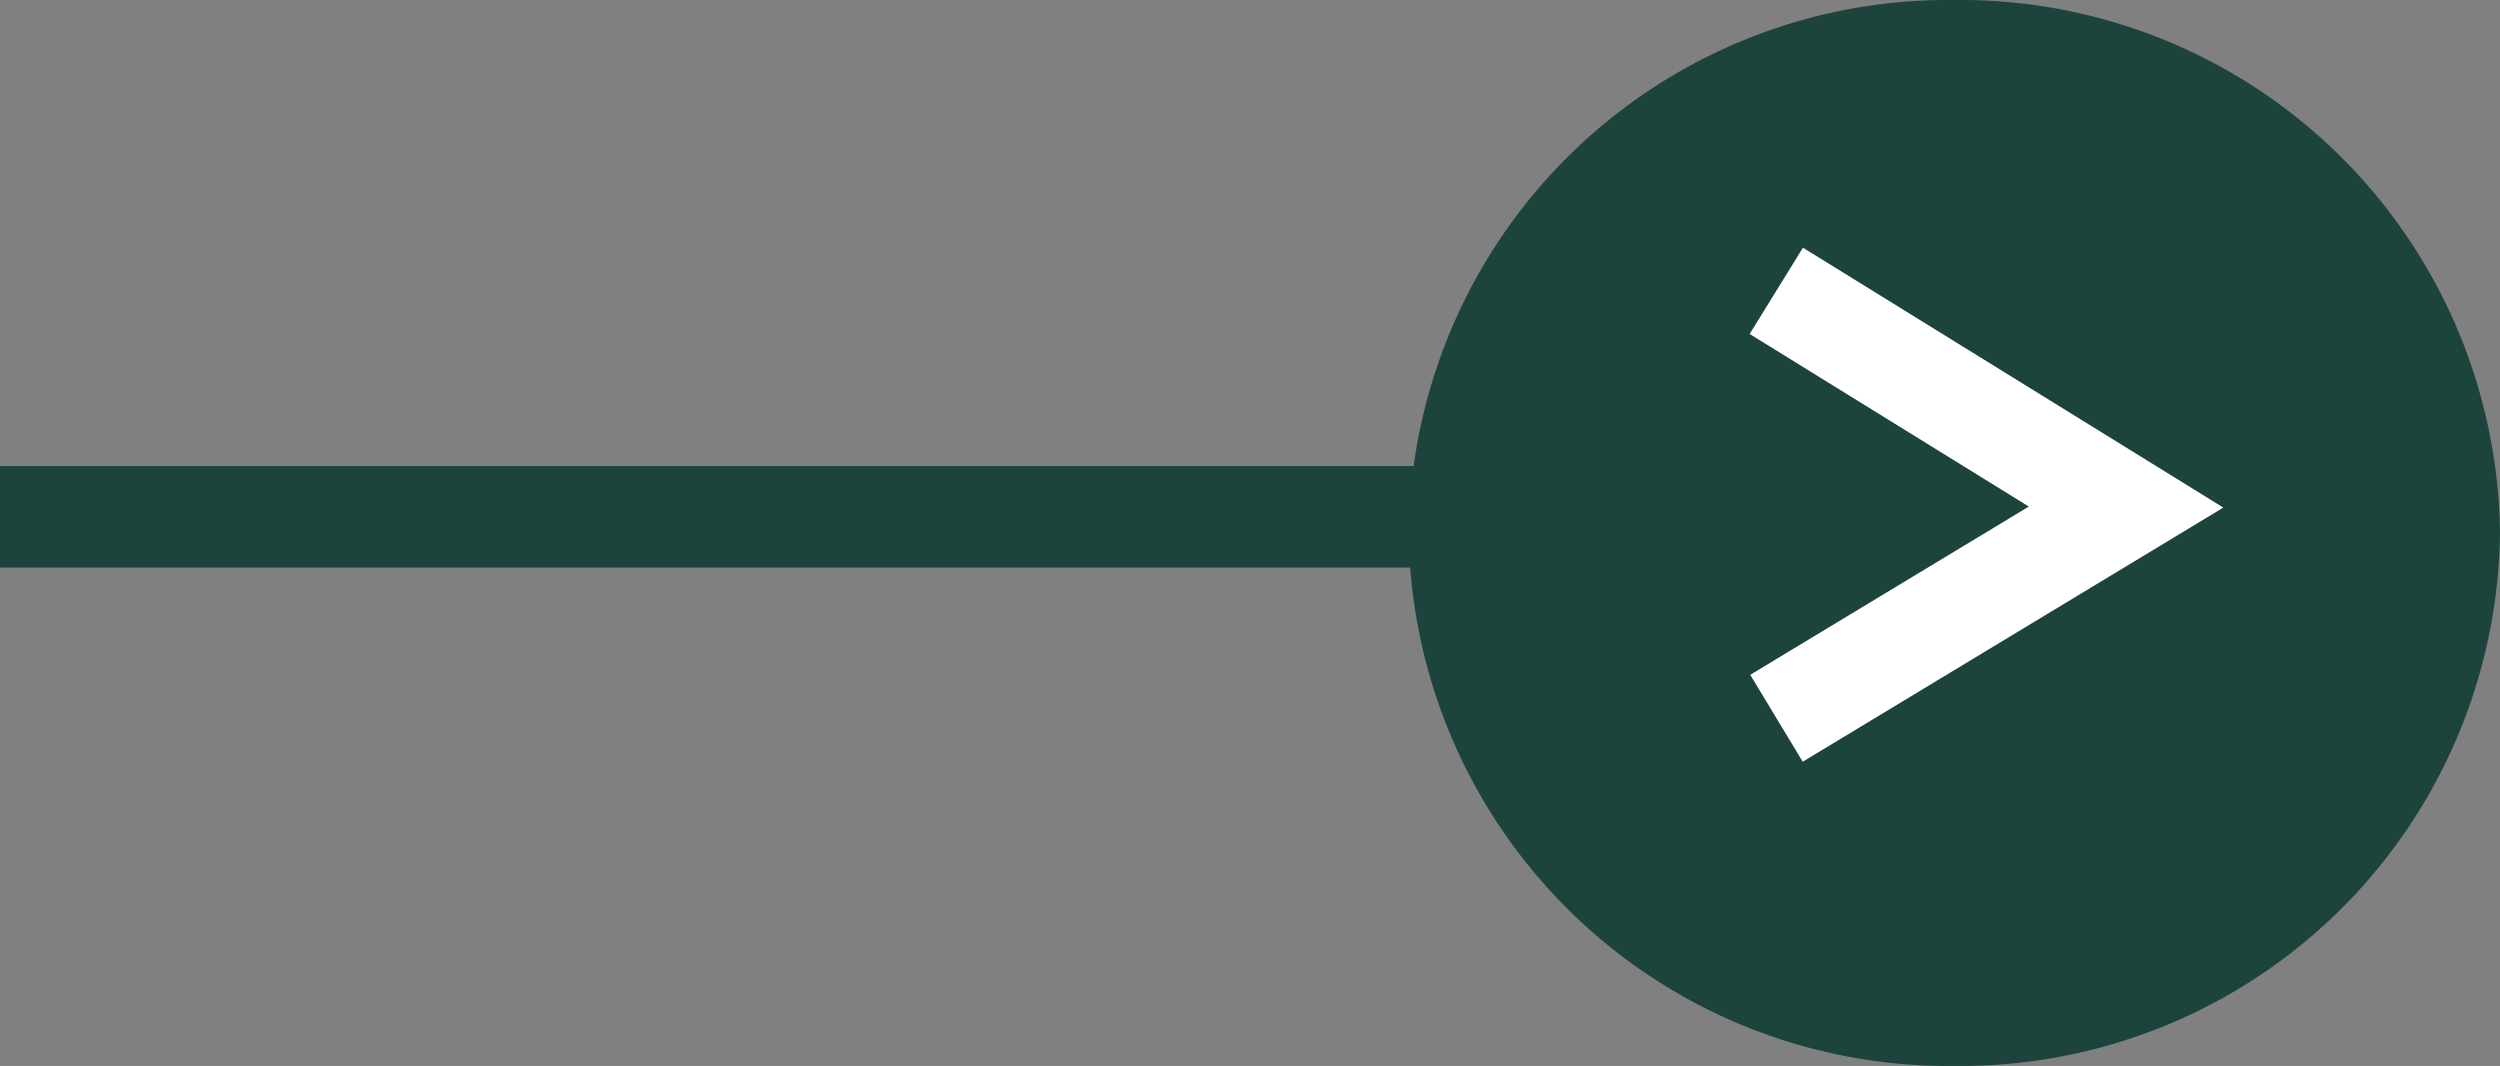 <svg xmlns="http://www.w3.org/2000/svg" width="98.504" height="42" viewBox="0 0 98.504 42">
  <rect x="0" y="0" width="98.504" height="42" fill="#808080" stroke="none"/>
  <g id="Group_2625" data-name="Group 2625" transform="translate(-1531.496 -1863)">
    <path id="Path_4713" data-name="Path 4713" d="M21.5,0A21.254,21.254,0,0,1,43,21,21.254,21.254,0,0,1,21.5,42,21.254,21.254,0,0,1,0,21,21.254,21.254,0,0,1,21.5,0Z" transform="translate(1587 1863)" fill="#1c443c"/>
    <g id="Group_11" data-name="Group 11" transform="translate(324.35 -85.884)">
      <path id="Path_2" data-name="Path 2" d="M3777.034-4157.446l-2.068-3.424,10.977-6.63-11-6.8,2.1-3.4,16.563,10.241Z" transform="translate(-2498.858 6136.343)" fill="#fff"/>
      <path id="Path_9" data-name="Path 9" d="M3137.089-2659.4h-66.943v-4h66.943Z" transform="translate(-1863 4630.647)" fill="#1c443c"/>
    </g>
  </g>
</svg>
